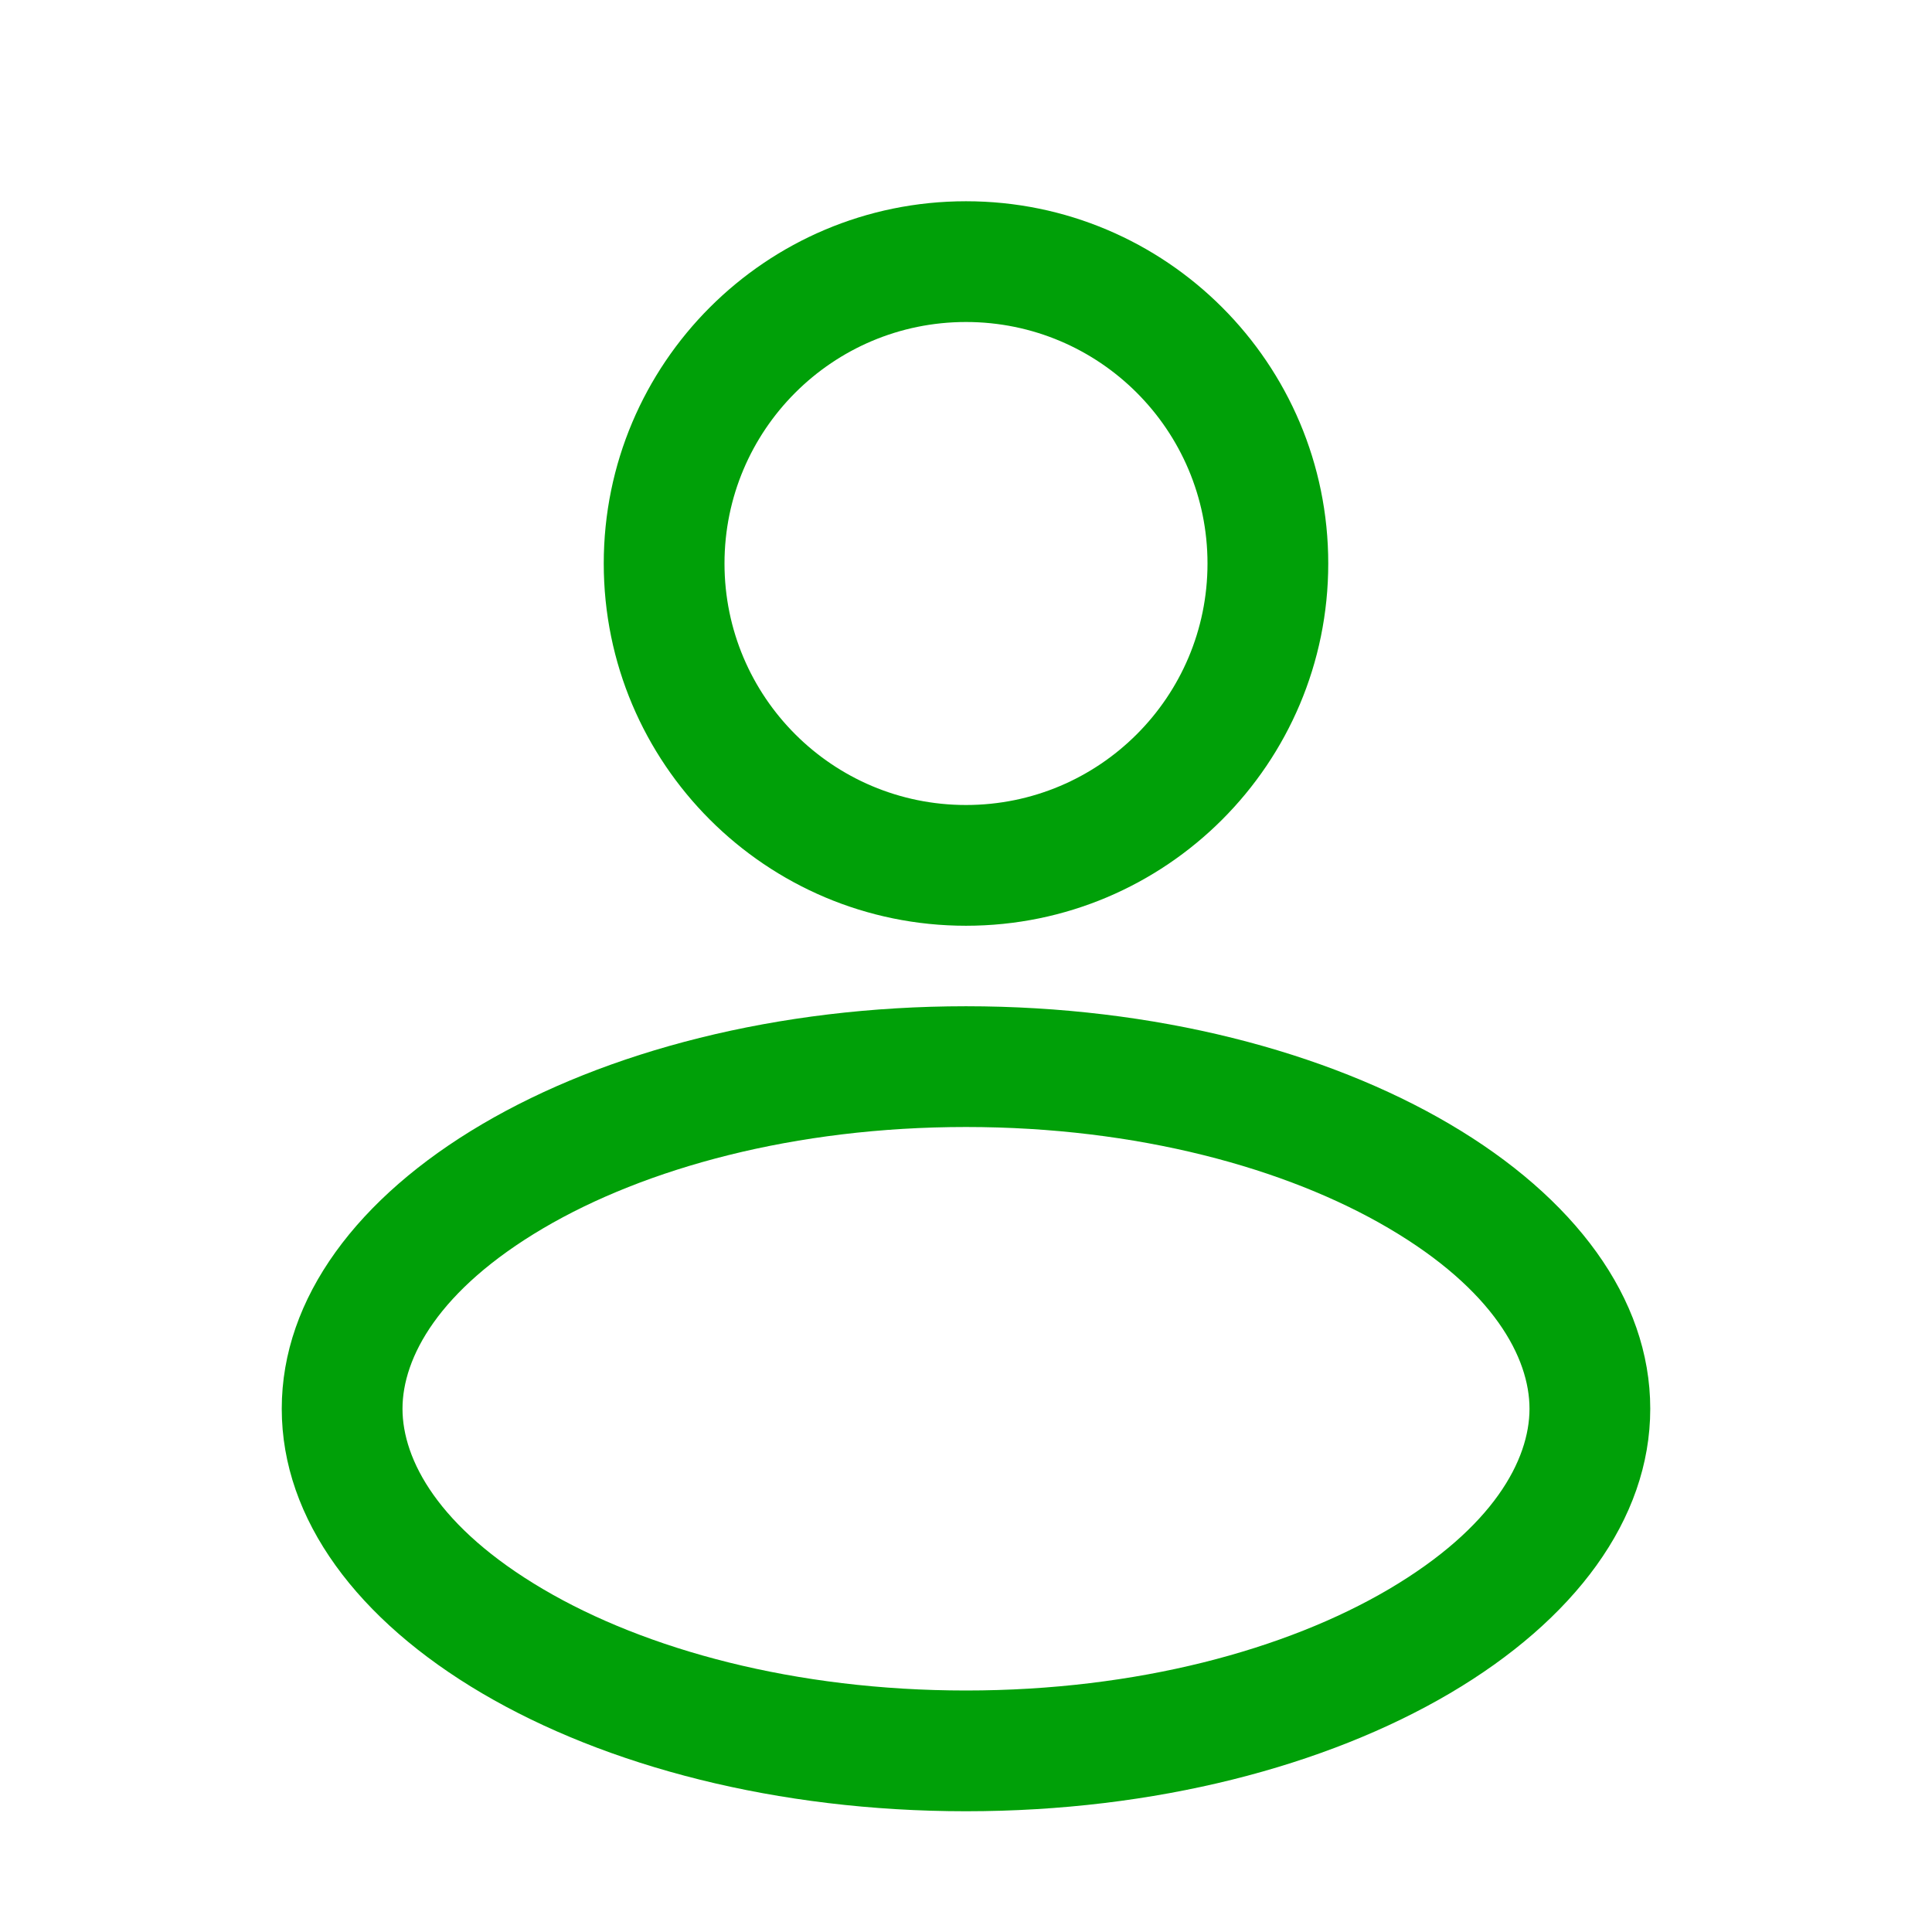 <svg fill="none" height="24" viewBox="0 0 24 24" width="24" xmlns="http://www.w3.org/2000/svg"><g clip-rule="evenodd" fill="#00a008" fill-rule="evenodd"><path d="m16.5 7c0 2.485-2.015 4.5-4.5 4.5-2.485 0-4.5-2.015-4.5-4.5s2.015-4.5 4.5-4.5c2.485 0 4.5 2.015 4.5 4.5zm-1.5 0c0 1.657-1.343 3-3 3s-3-1.343-3-3 1.343-3 3-3 3 1.343 3 3z"/><path d="m20.5 17.5c0 2.761-3.806 5-8.5 5-4.694 0-8.5-2.239-8.5-5s3.806-5 8.5-5c4.694 0 8.5 2.239 8.5 5zm-1.5 0c0 .632-.446 1.475-1.75 2.243-1.27.747-3.123 1.257-5.25 1.257-2.127 0-3.98-.51-5.25-1.257-1.305-.767-1.75-1.611-1.75-2.243s.446-1.475 1.75-2.243c1.27-.747 3.123-1.257 5.25-1.257 2.127 0 3.98.51 5.25 1.257 1.305.767 1.75 1.611 1.75 2.243z"/></g></svg>